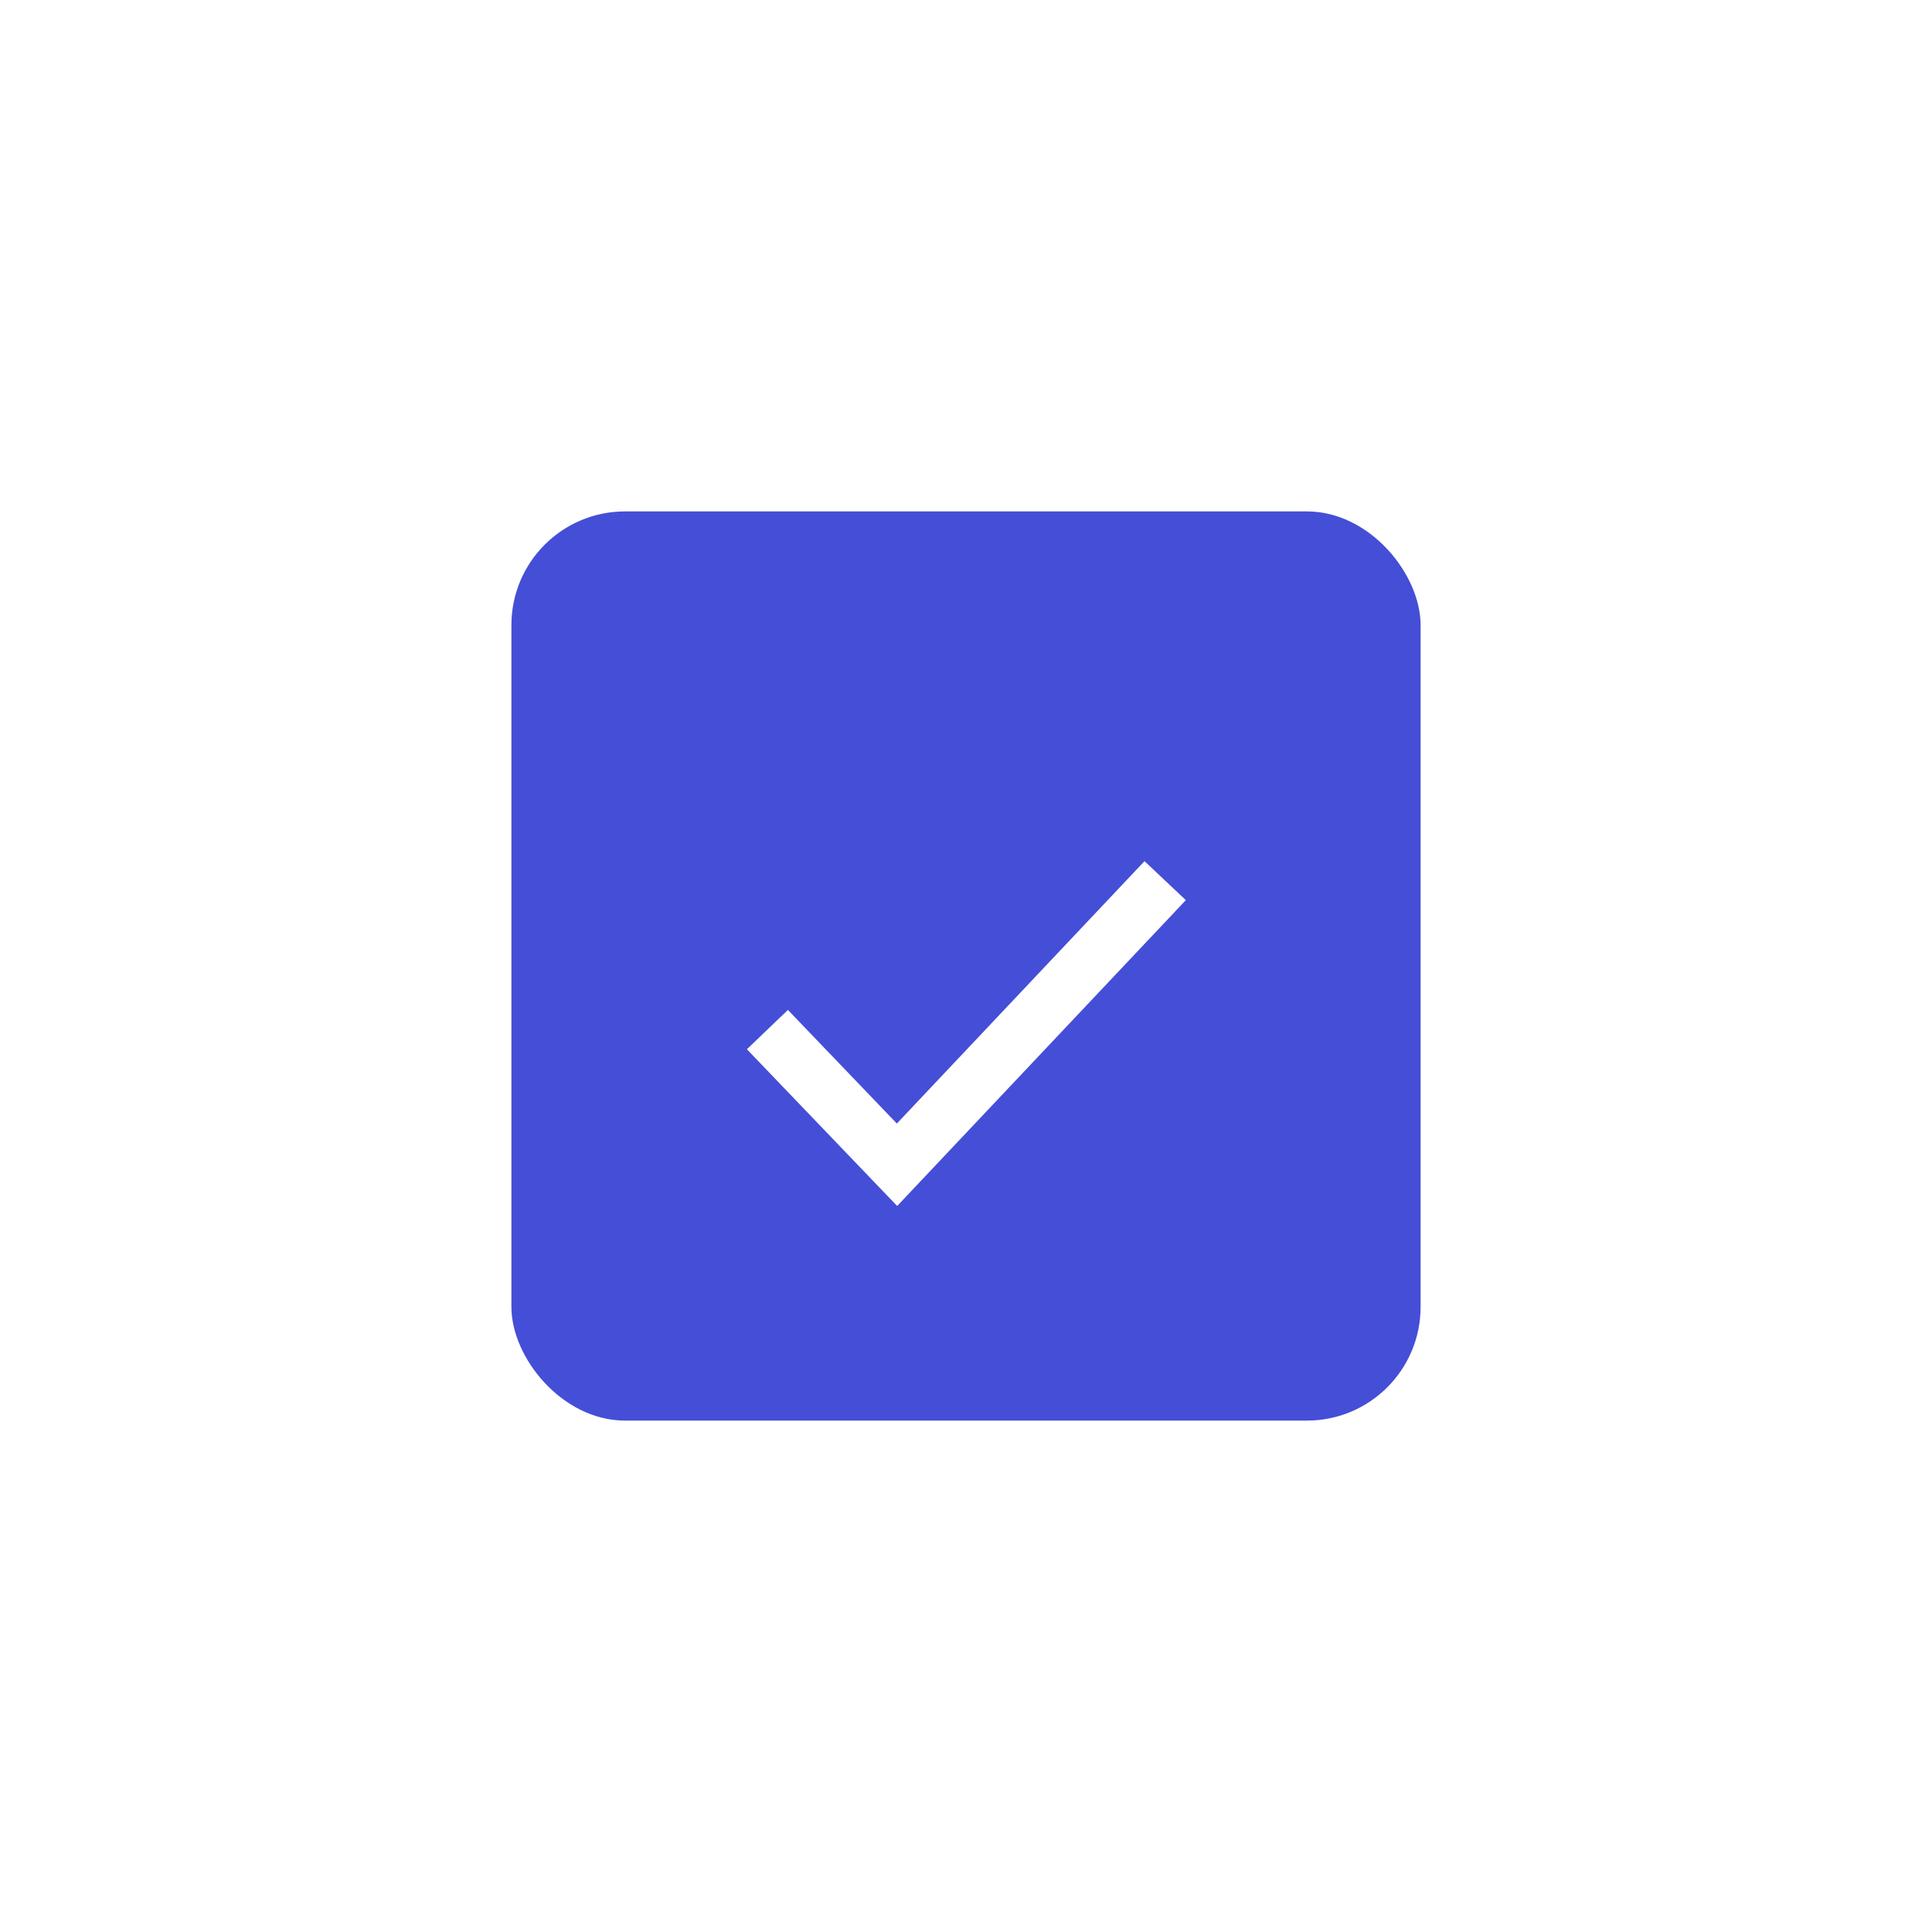 <svg xmlns="http://www.w3.org/2000/svg" width="34" height="34" viewBox="0 0 34 34">
    <defs>
        <filter id="mesr1bbkea" width="7.725" height="7.069" x="13.139" y="14.157" filterUnits="userSpaceOnUse">
            <feOffset dy="1"/>
            <feGaussianBlur result="blur"/>
            <feFlood flood-opacity=".051"/>
            <feComposite in2="blur" operator="in"/>
            <feComposite in="SourceGraphic"/>
        </filter>
    </defs>
    <rect width="34" height="34" fill="none" rx="3"/>
    <g transform="translate(9 9)">
        <rect width="16" height="16" fill="#454ed6" rx="2"/>
        <g filter="url(#mesr1bbkea)" transform="matrix(1, 0, 0, 1, -9, -9)">
            <path fill="none" stroke="#fff" d="M-5885.325-4297.641l2.281 2.379 4.719-5" transform="translate(5898.83 4314.76)"/>
        </g>
    </g>
</svg>
